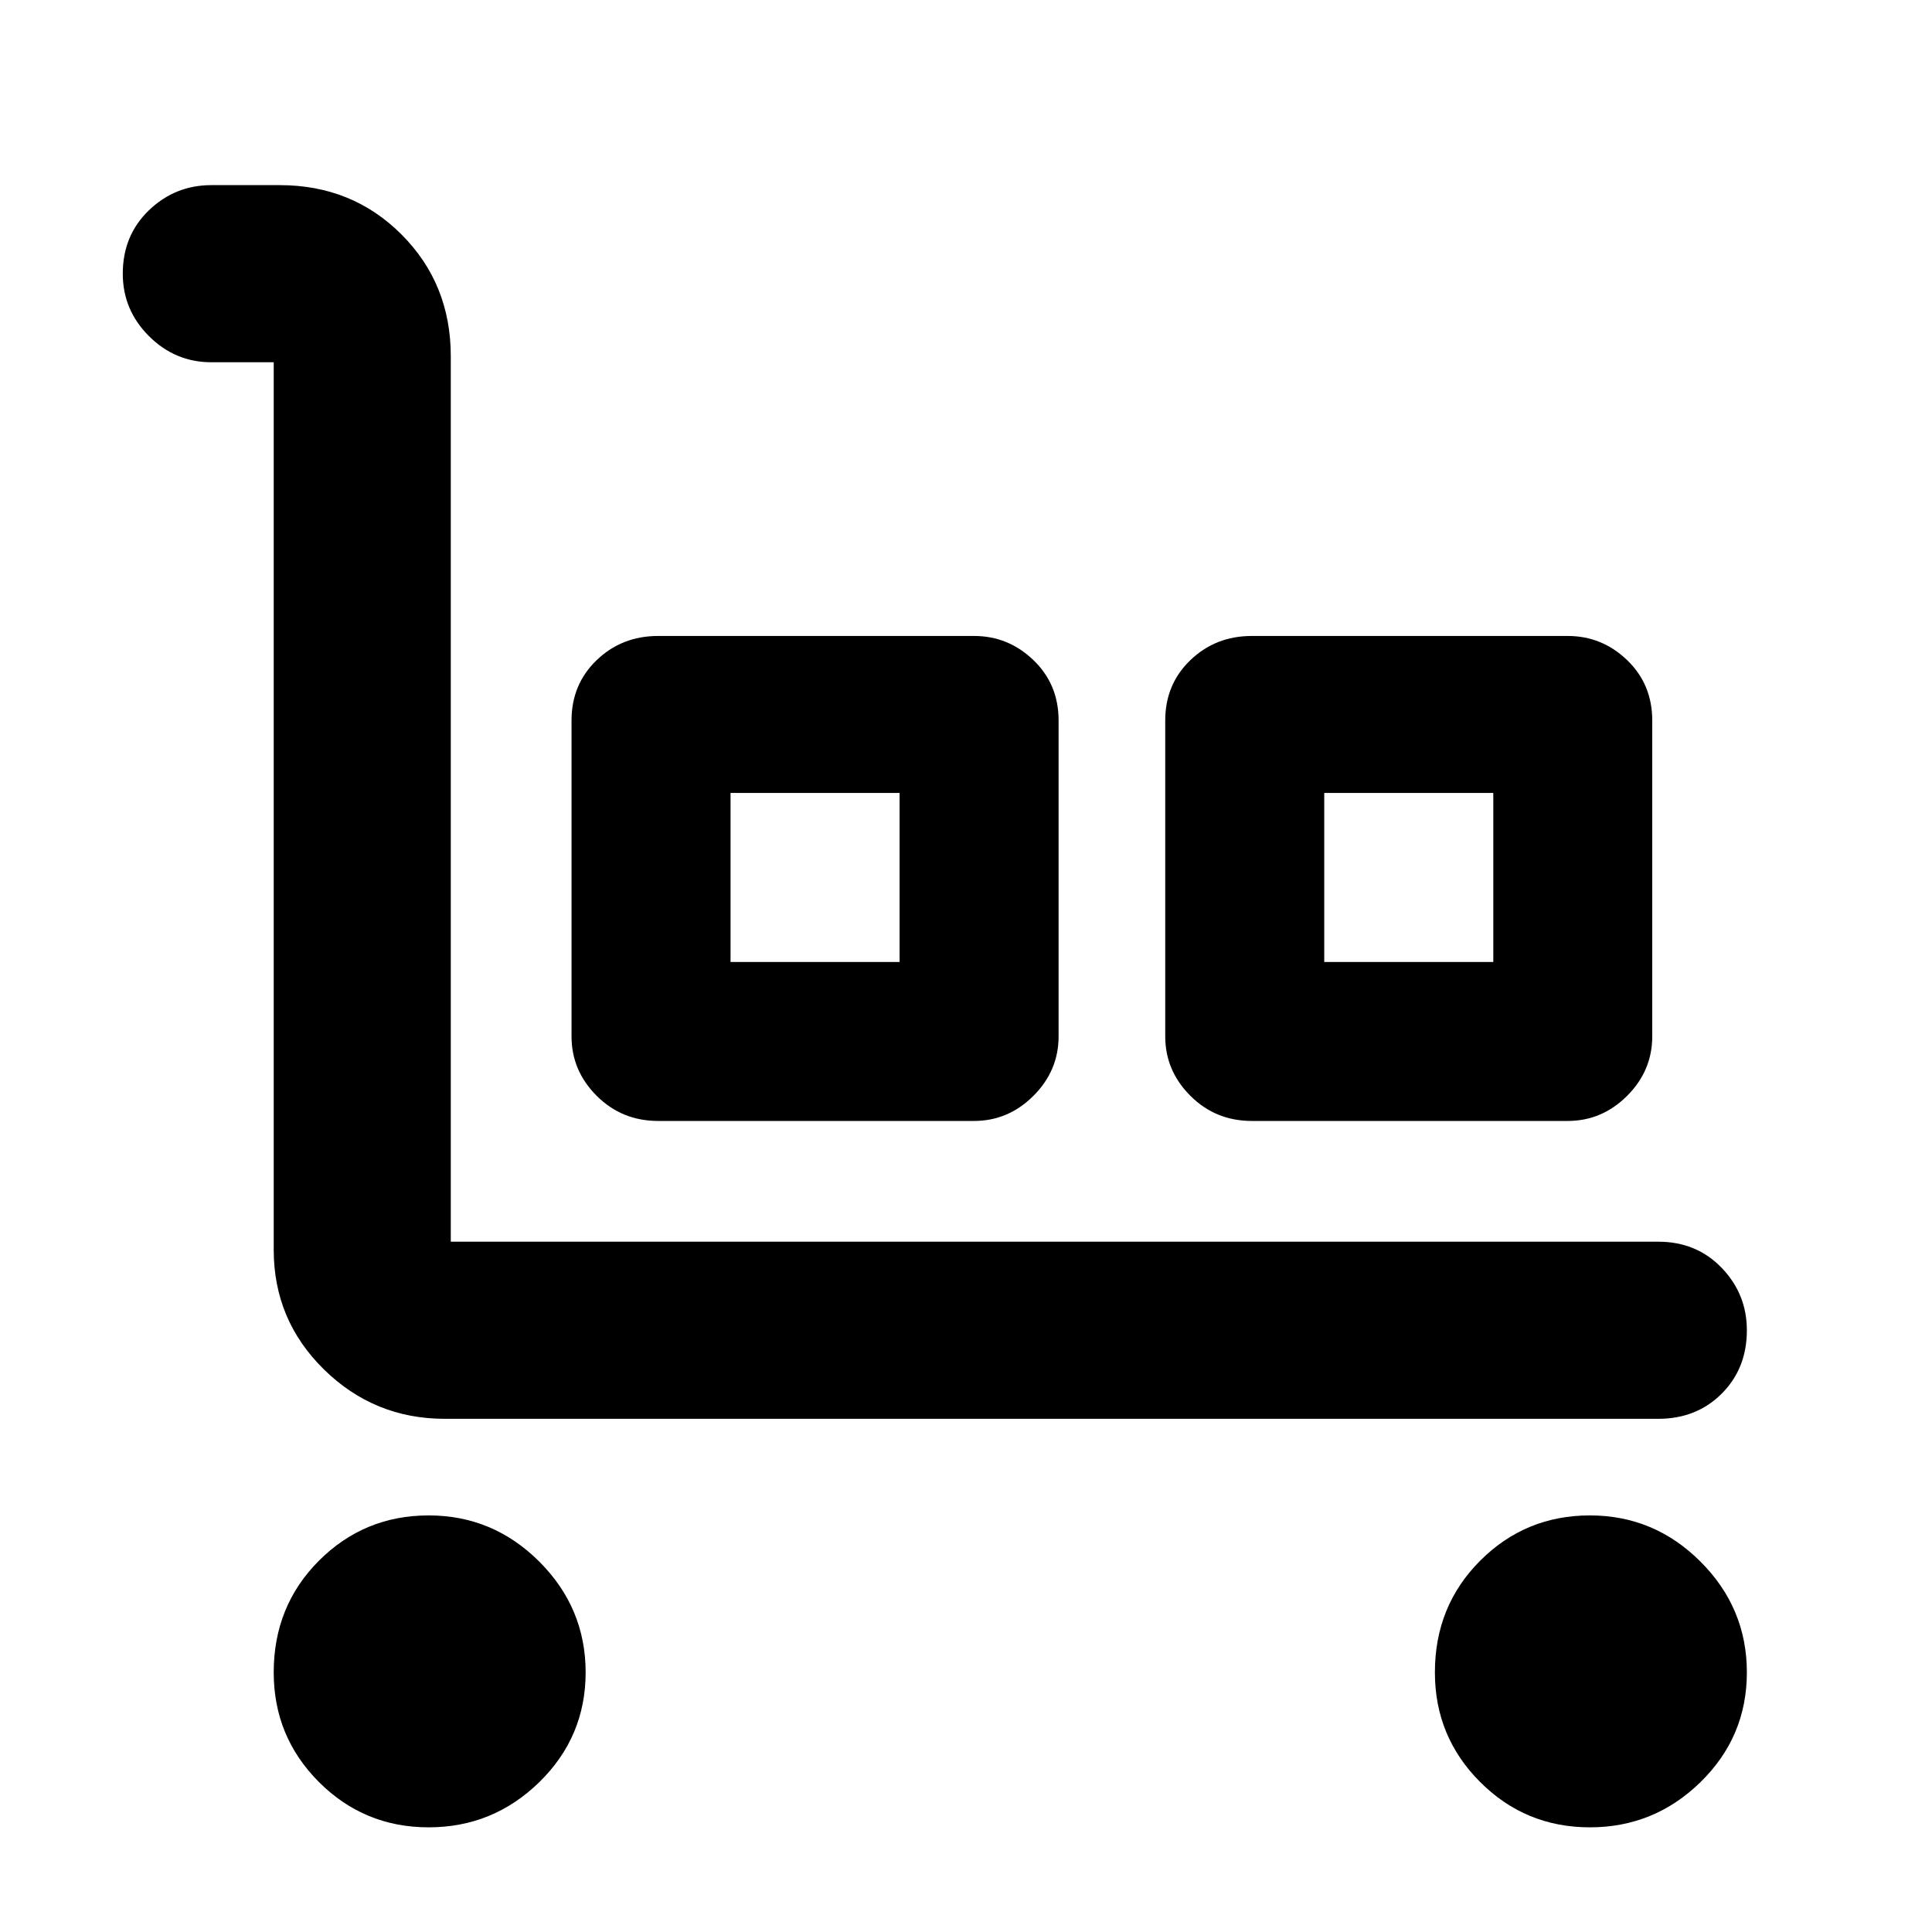 <svg xmlns="http://www.w3.org/2000/svg" height="40" width="40"><path d="M34.333 29.375H9.208q-1.458 0-2.5-1.021-1.041-1.021-1.041-2.479V7.5H4.375q-.75 0-1.292-.542-.541-.541-.541-1.291 0-.792.541-1.313.542-.521 1.292-.521h1.417q1.5 0 2.52 1.021 1.021 1.021 1.021 2.521v18.333h25q.792 0 1.313.542.521.542.521 1.292 0 .791-.521 1.312t-1.313.521ZM8.875 37.833q-1.333 0-2.271-.937-.937-.938-.937-2.271 0-1.375.937-2.313.938-.937 2.271-.937t2.292.958q.958.959.958 2.292 0 1.333-.958 2.271-.959.937-2.292.937Zm4.75-14.625q-.75 0-1.271-.52-.521-.521-.521-1.23v-6.541q0-.75.521-1.25t1.271-.5h6.542q.708 0 1.229.5.521.5.521 1.25v6.541q0 .709-.521 1.23-.521.52-1.229.52Zm1.5-3.291h3.5v-3.5h-3.5Zm10.792 3.291q-.75 0-1.271-.52-.521-.521-.521-1.23v-6.541q0-.75.521-1.25t1.271-.5h6.541q.709 0 1.23.5.52.5.52 1.25v6.541q0 .709-.52 1.23-.521.52-1.23.52Zm1.5-3.291h3.5v-3.5h-3.5Zm5.5 17.916q-1.334 0-2.271-.937-.938-.938-.938-2.271 0-1.375.938-2.313.937-.937 2.271-.937 1.333 0 2.291.958.959.959.959 2.292 0 1.333-.959 2.271-.958.937-2.291.937ZM15.125 19.917h3.5Zm12.292 0h3.5Z"/></svg>